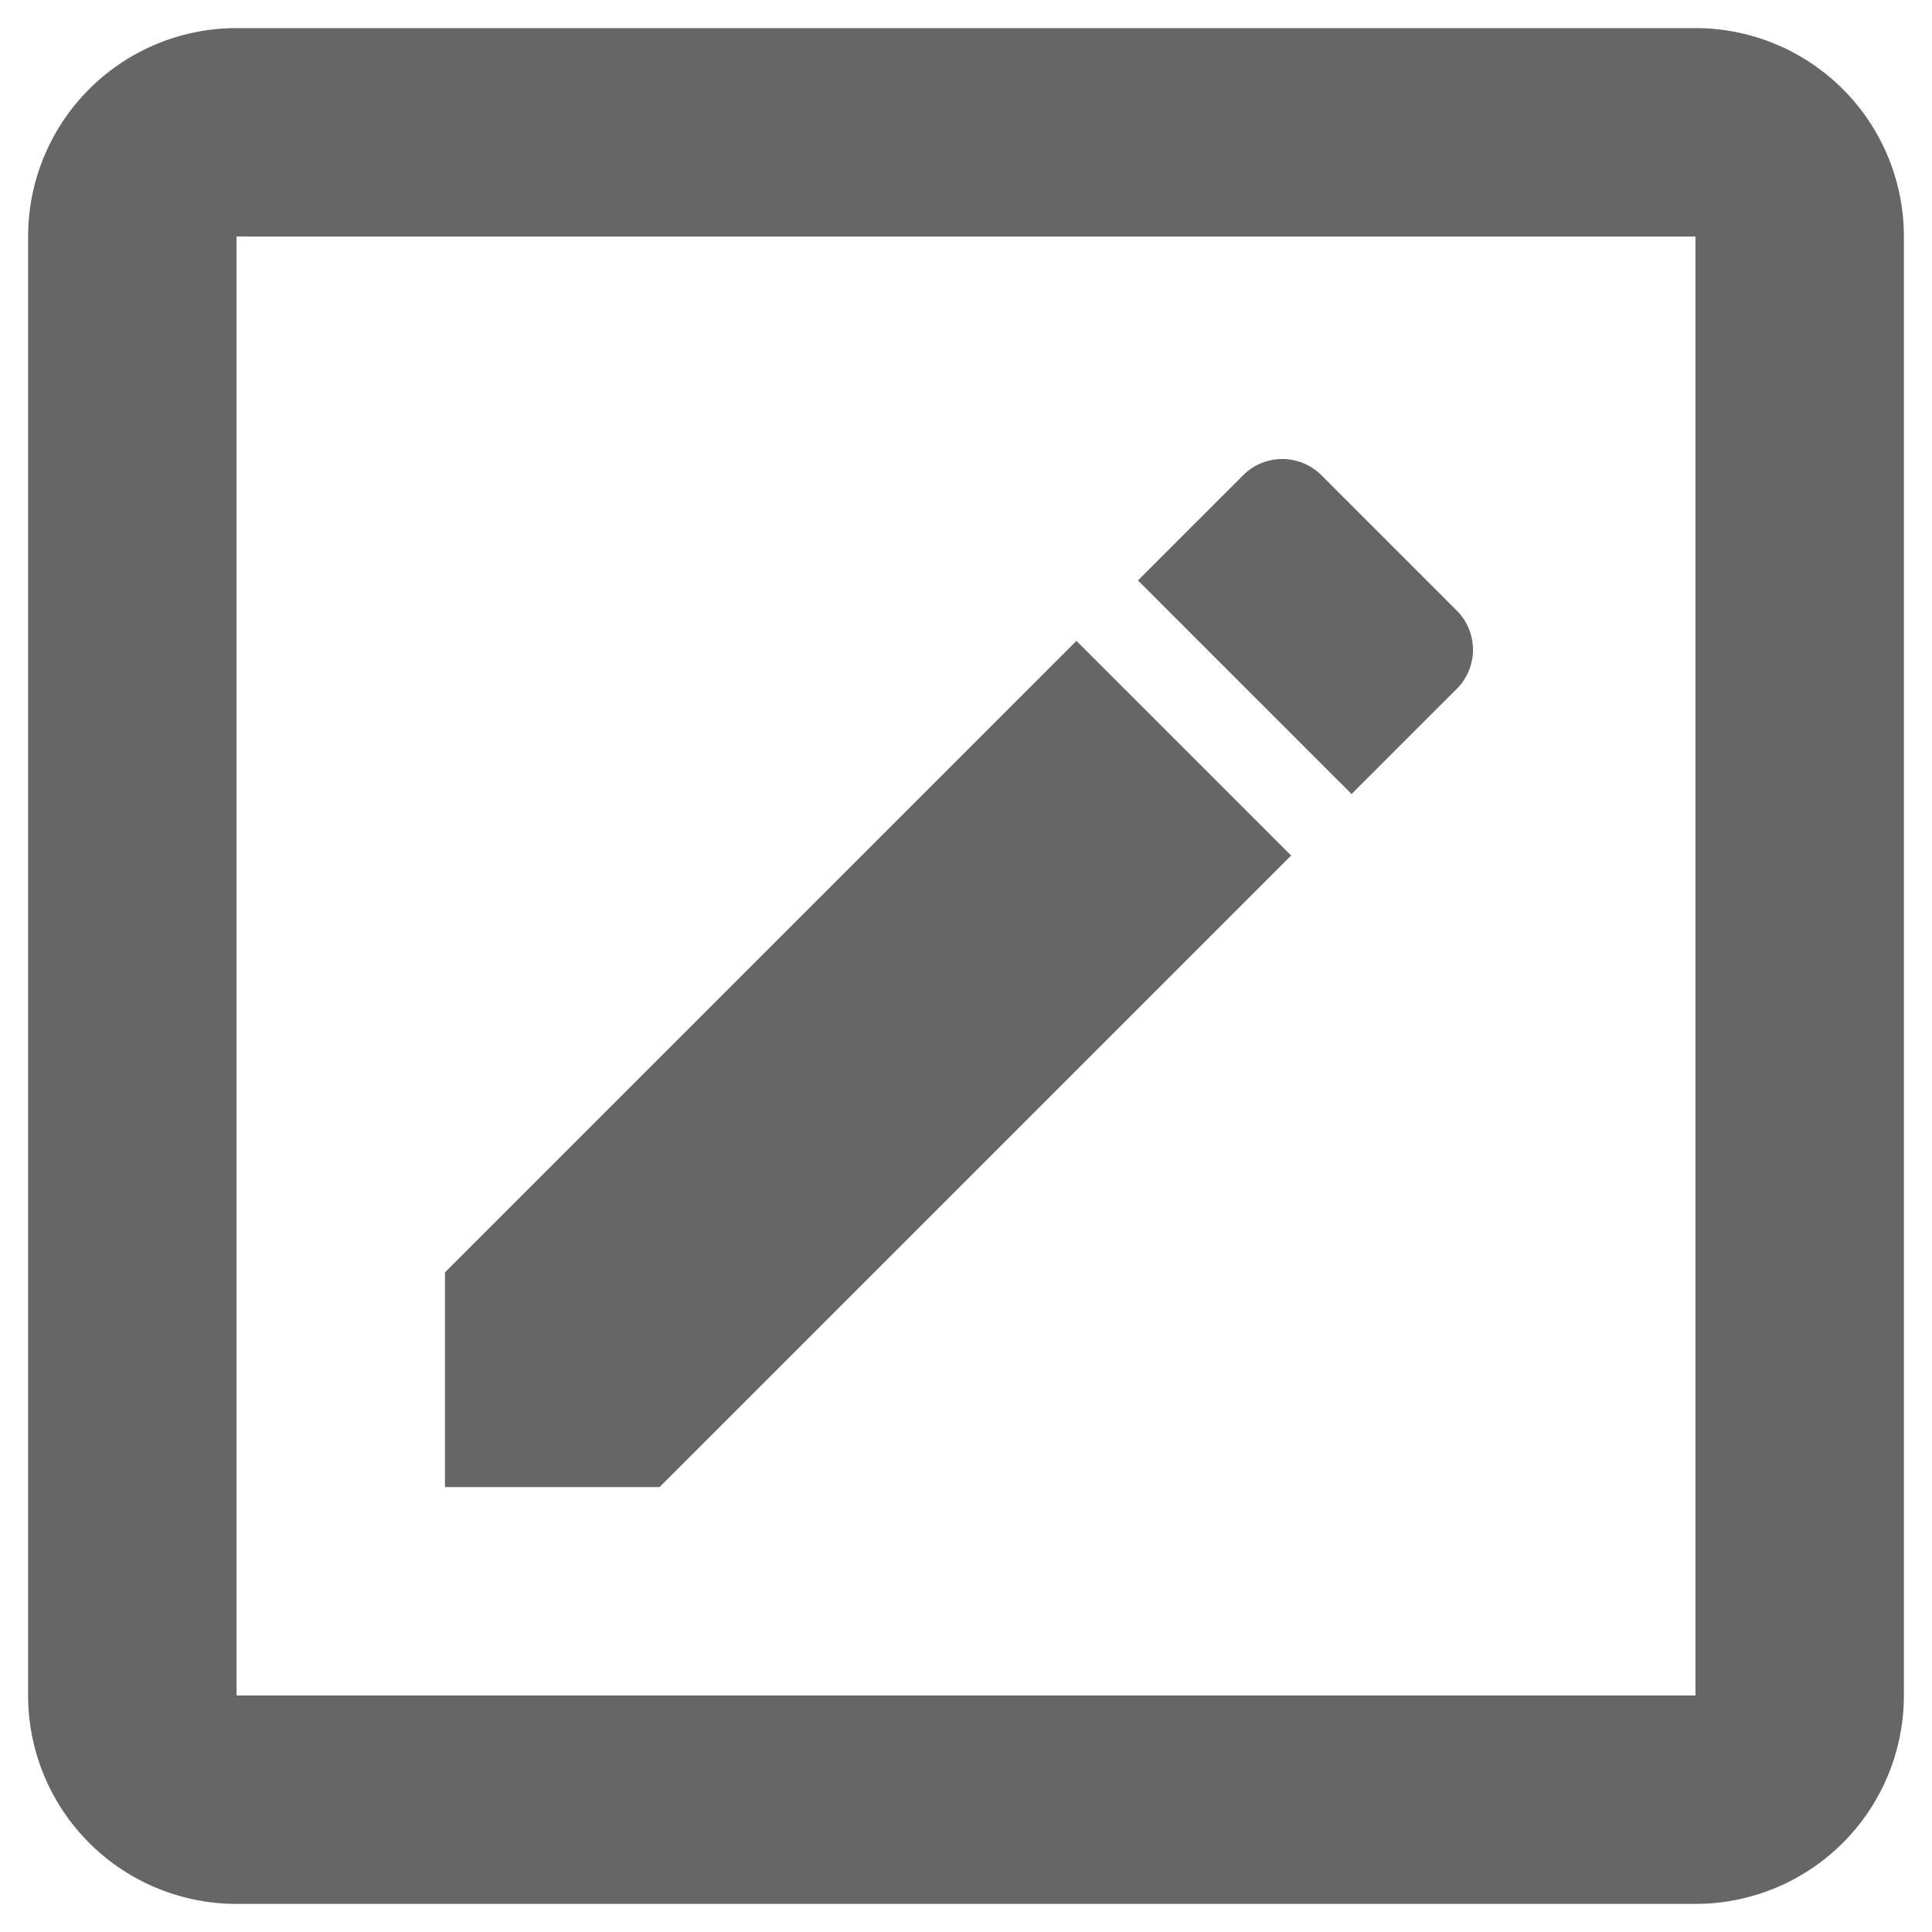 <?xml version="1.0" standalone="no"?><!DOCTYPE svg PUBLIC "-//W3C//DTD SVG 1.1//EN" "http://www.w3.org/Graphics/SVG/1.1/DTD/svg11.dtd"><svg t="1517235574664" class="icon" style="" viewBox="0 0 1024 1024" version="1.1" xmlns="http://www.w3.org/2000/svg" p-id="1664" xmlns:xlink="http://www.w3.org/1999/xlink" width="200" height="200"><defs><style type="text/css"></style></defs><path d="M898.635 898.635V125.365H125.365v773.271h773.271m0-883.738a110.467 110.467 0 0 1 110.467 110.467v773.271a110.467 110.467 0 0 1-110.467 110.467H125.365a110.467 110.467 0 0 1-110.467-110.467V125.365a110.467 110.467 0 0 1 110.467-110.467h773.271m-127.037 350.734l-55.234 55.234-113.229-113.229 55.234-55.234c11.599-12.151 30.931-12.151 42.53 0l70.699 70.699c12.151 11.599 12.151 30.931 0 42.53M235.832 674.387l334.716-334.716 113.781 113.781L349.613 788.168H235.832v-113.781z" fill="#666666" p-id="1665"></path></svg>